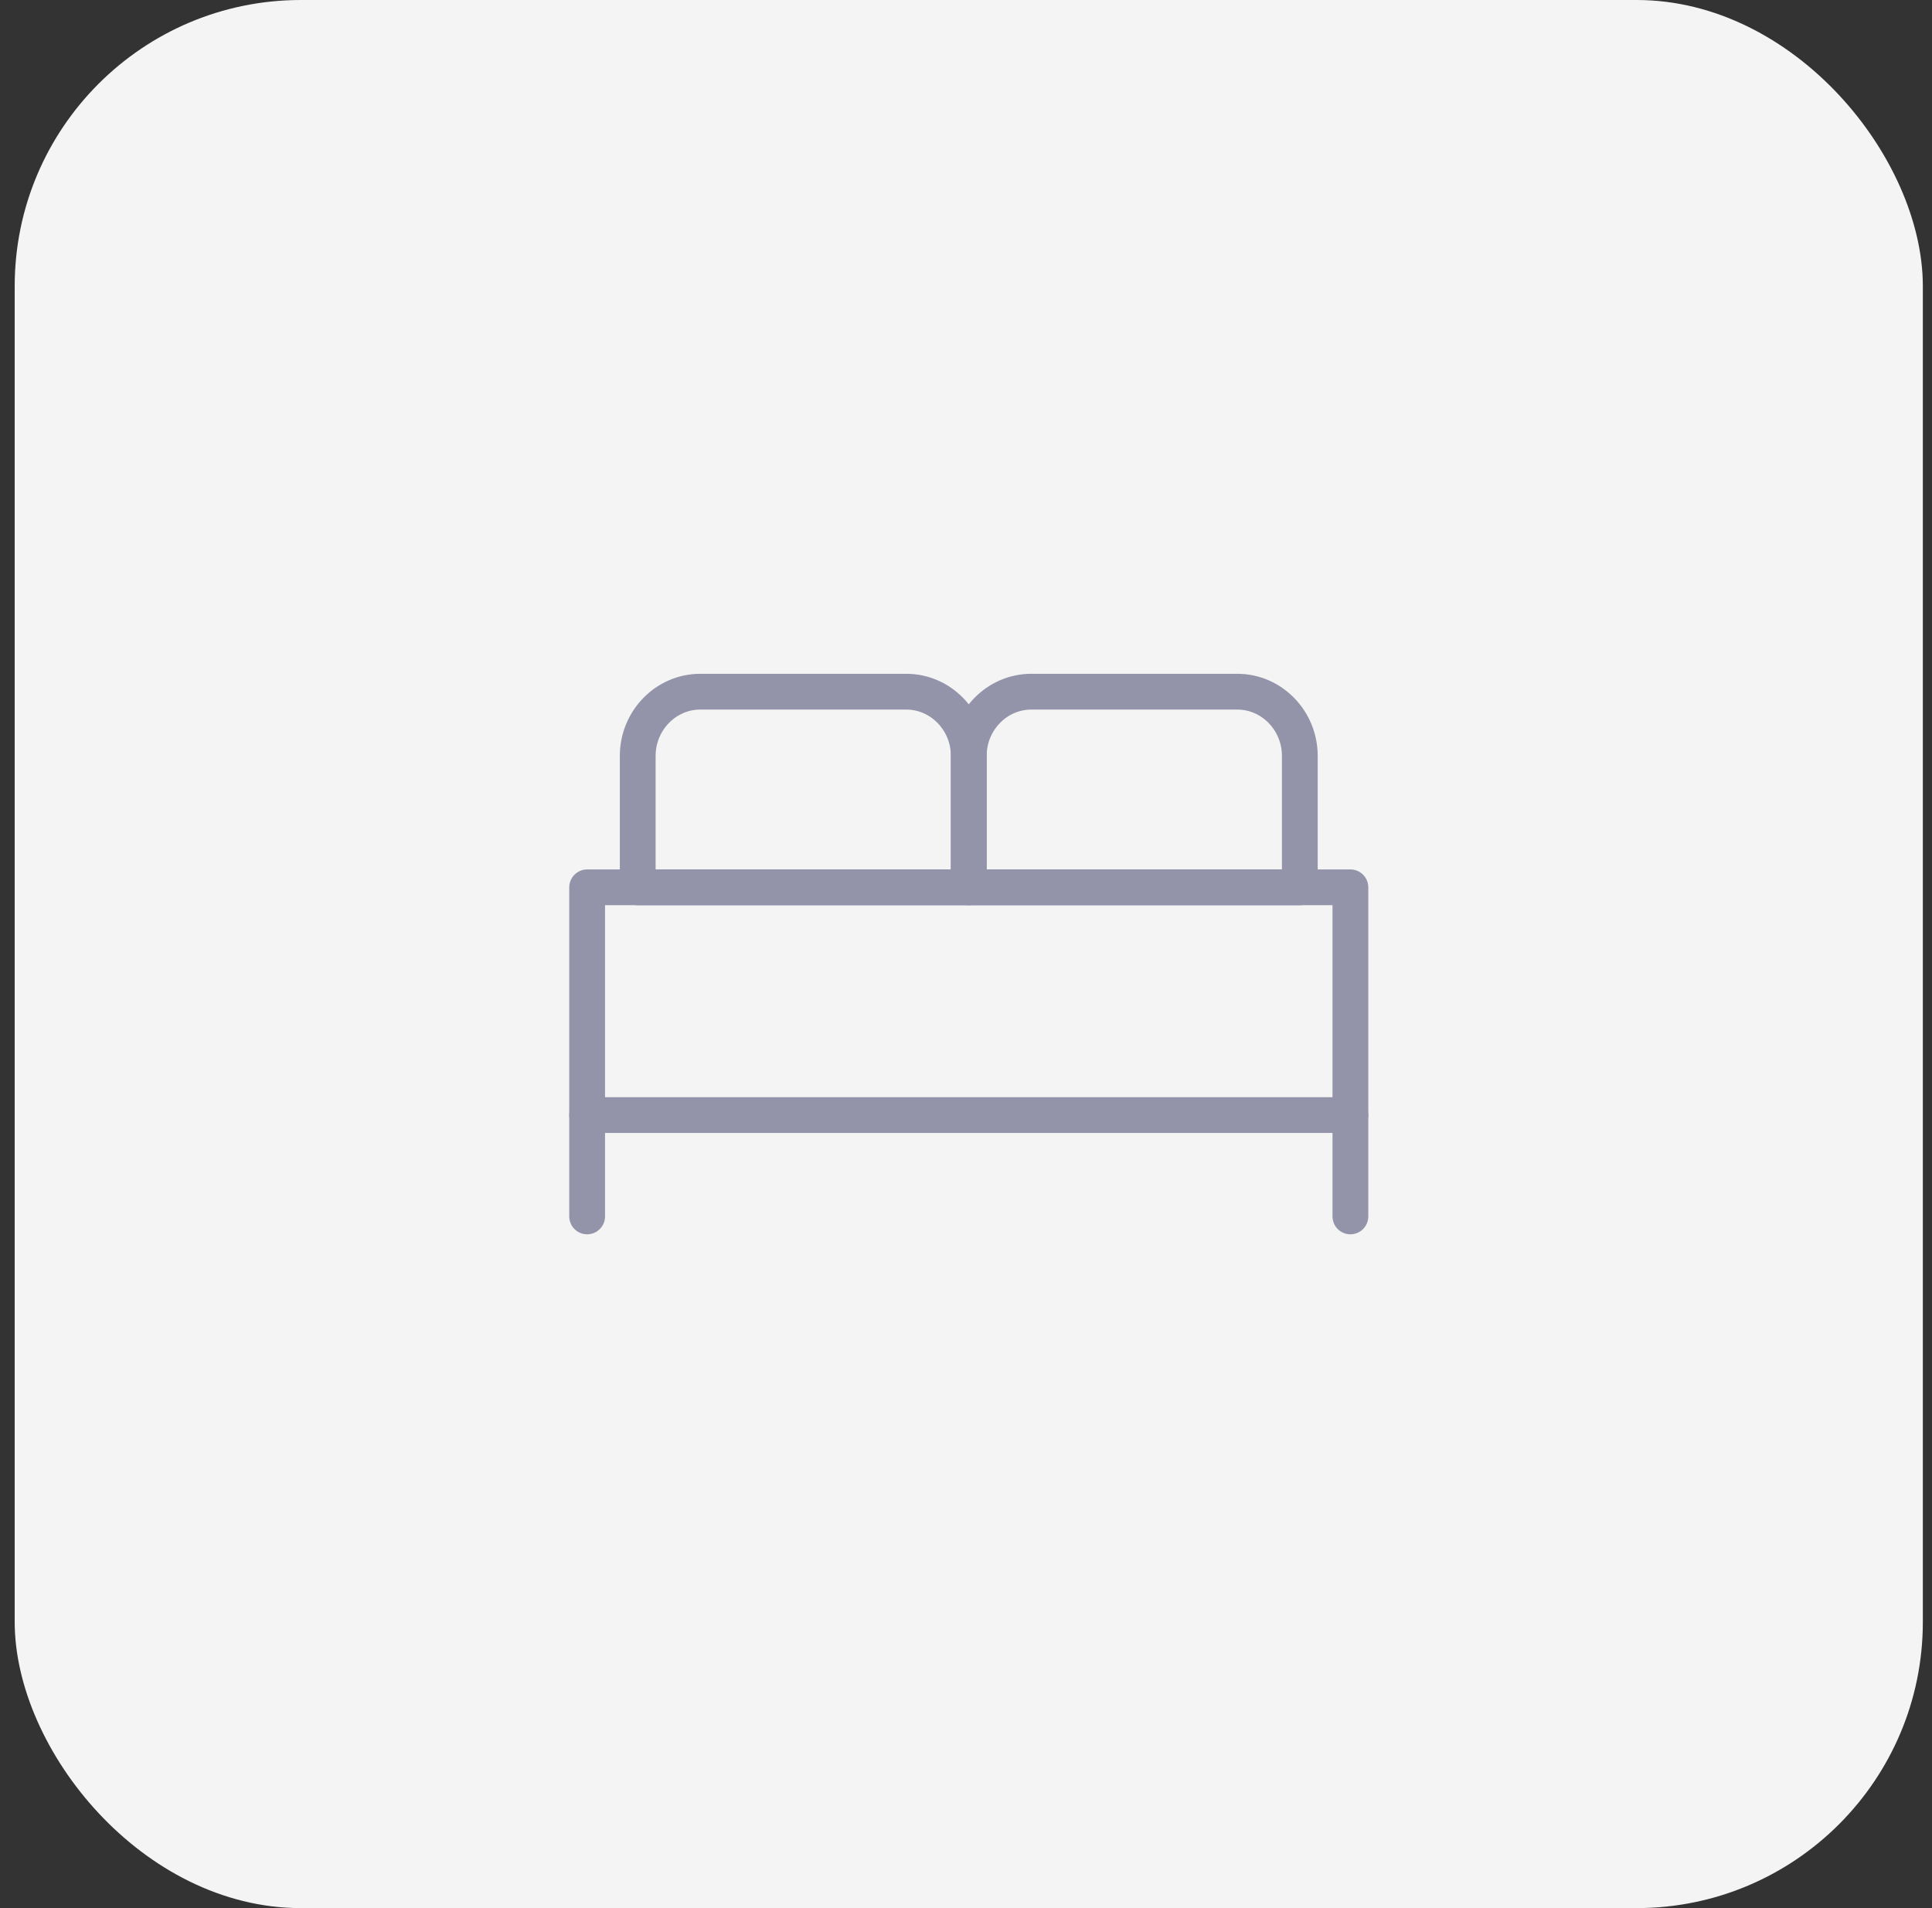 <svg width="81" height="80" viewBox="0 0 81 80" fill="none" xmlns="http://www.w3.org/2000/svg">
<rect x="0" y="0" width="81" height="80" fill="#333333" stroke="none"/>
<rect x="0.616" width="80" height="80" rx="12" fill="#F4F4F4"/>
<path d="M24.616 51V37.202H56.616V51" stroke="#9393AA" stroke-width="1.5" stroke-linecap="round" stroke-linejoin="round"/>
<path d="M43.235 29H51.876C53.317 29 54.495 30.21 54.495 31.69V37.203H40.616V31.69C40.616 30.21 41.795 29 43.235 29Z" stroke="#9393AA" stroke-width="1.5" stroke-linecap="round" stroke-linejoin="round"/>
<path d="M29.356 29H37.998C39.438 29 40.616 30.21 40.616 31.69V37.203H26.737V31.69C26.737 30.21 27.916 29 29.356 29Z" stroke="#9393AA" stroke-width="1.5" stroke-linecap="round" stroke-linejoin="round"/>
<path d="M24.616 46.751H56.616" stroke="#9393AA" stroke-width="1.5" stroke-linecap="round" stroke-linejoin="round"/>
</svg>
